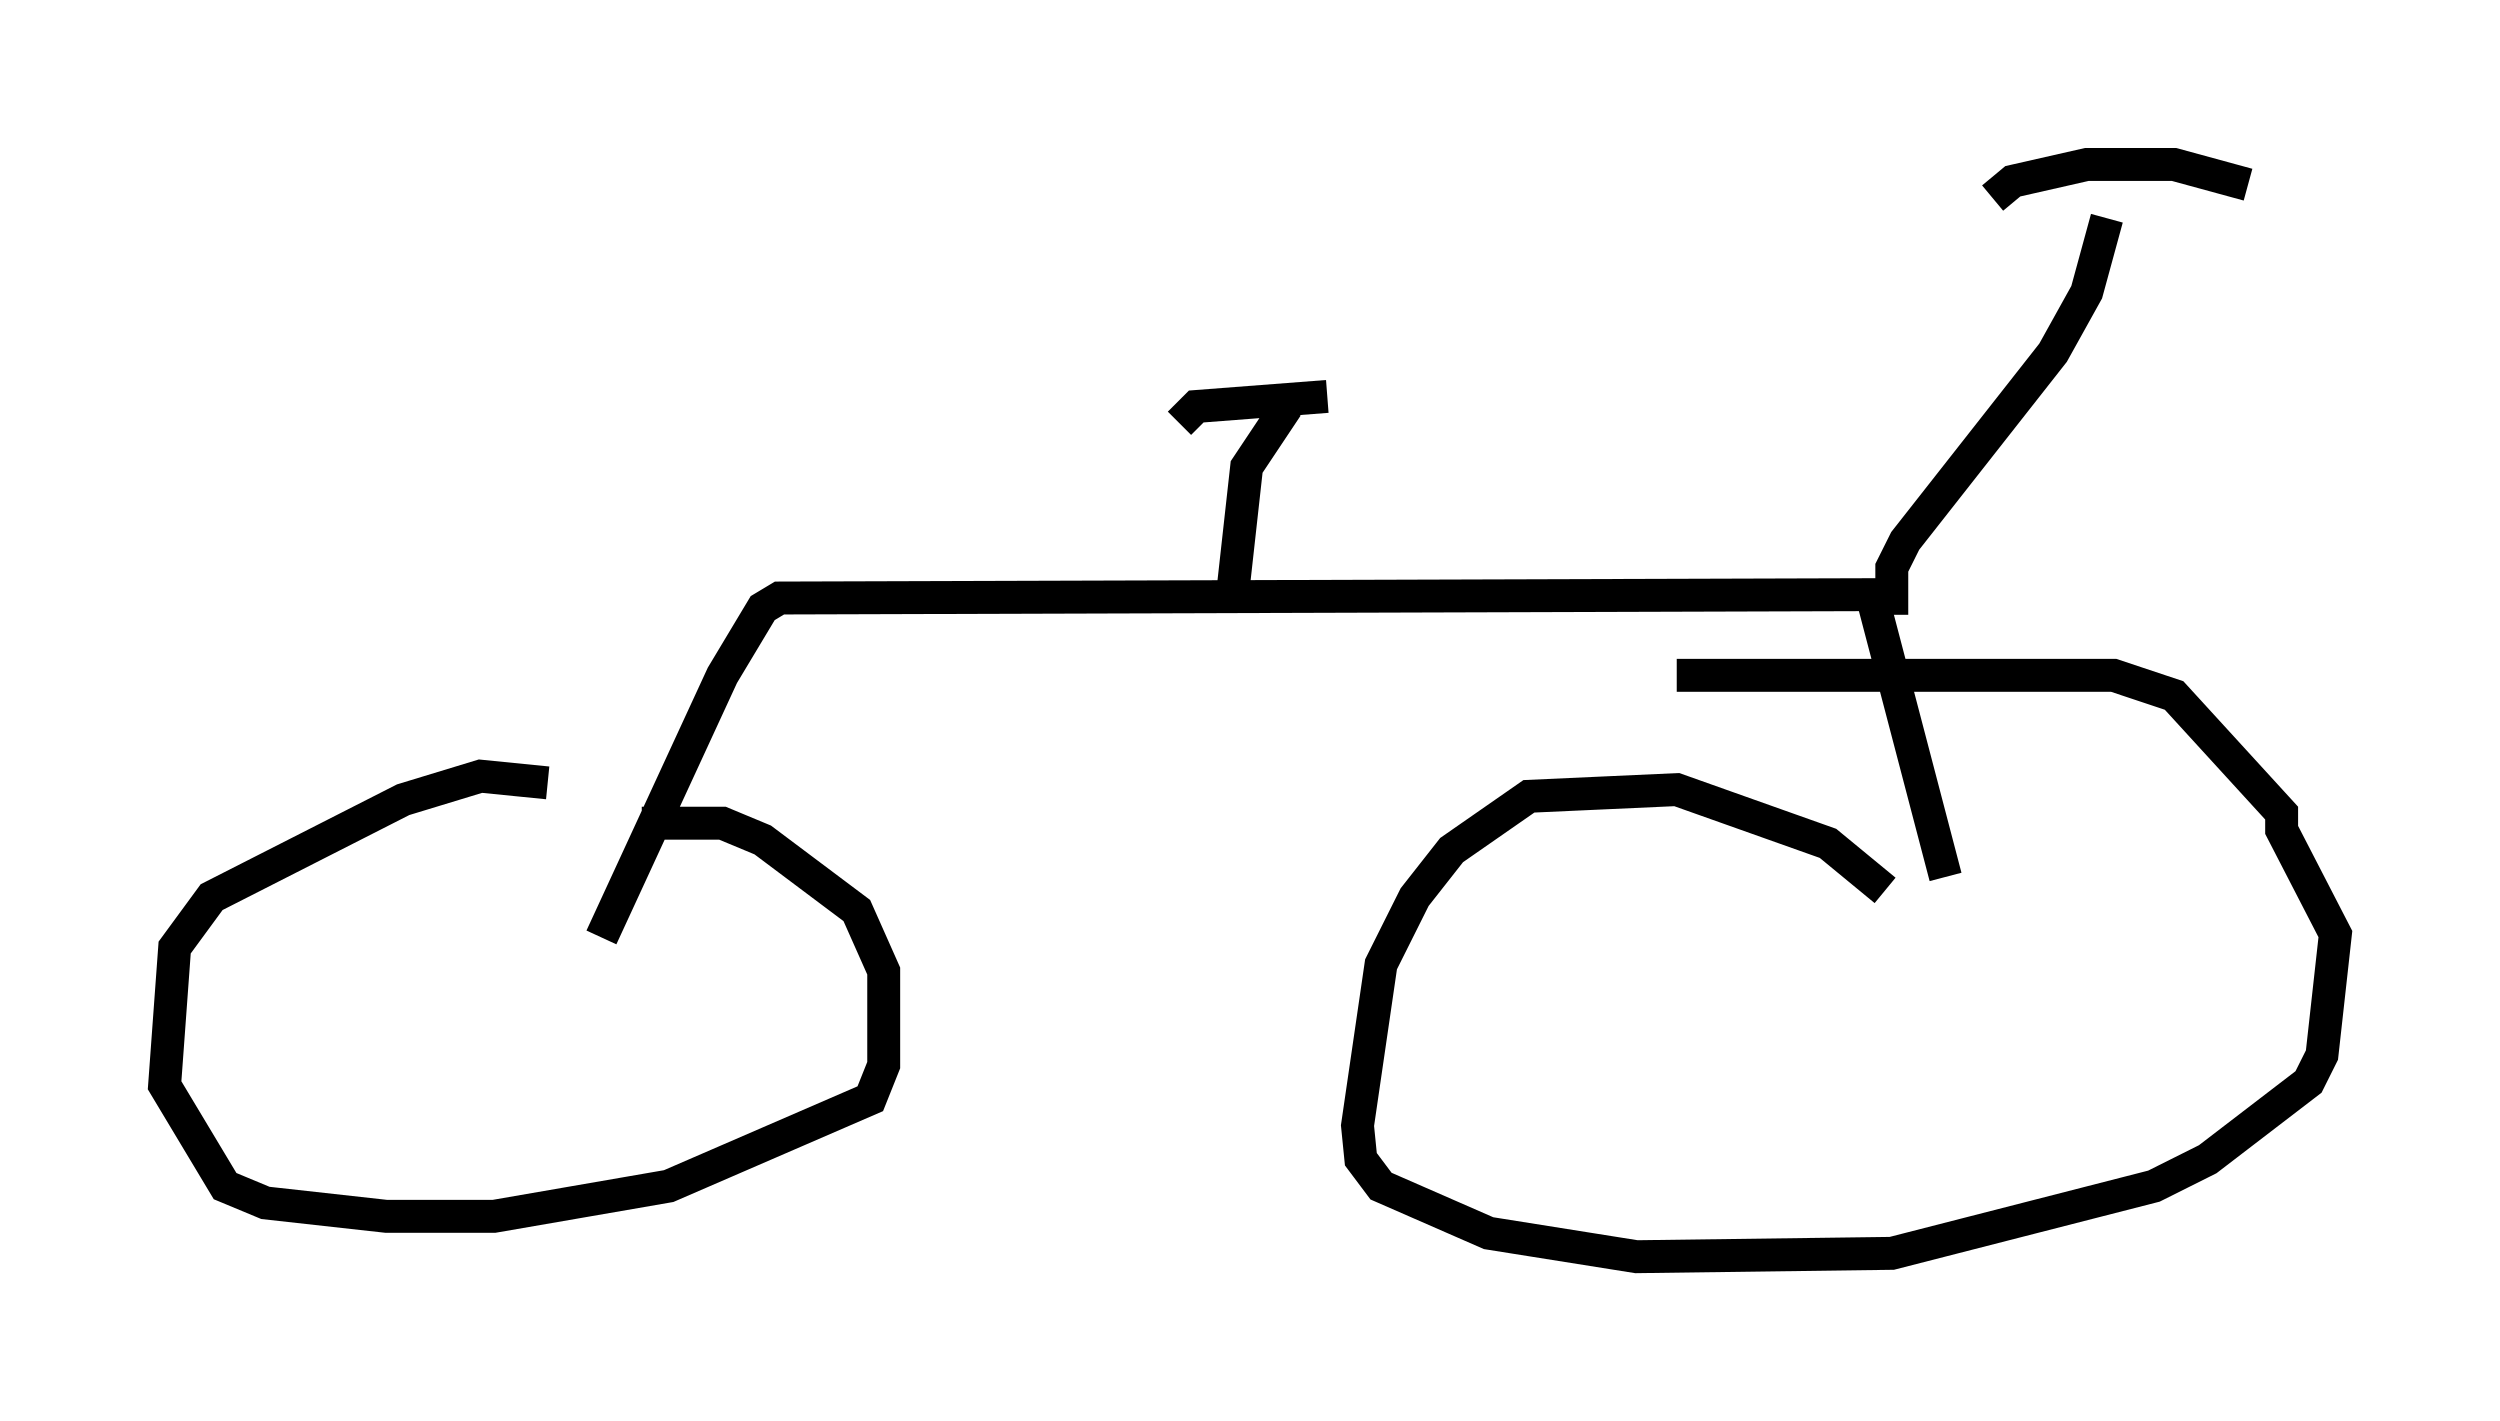 <?xml version="1.0" encoding="utf-8" ?>
<svg baseProfile="full" height="43.177" version="1.1" width="75.947" xmlns="http://www.w3.org/2000/svg" xmlns:ev="http://www.w3.org/2001/xml-events" xmlns:xlink="http://www.w3.org/1999/xlink"><defs /><rect fill="white" height="43.177" width="75.947" x="0" y="0" /><path d="M19.088, 26.029 m-2.45, -2.246 l-2.042, -0.204 -2.348, 0.715 l-5.819, 2.96 -1.123, 1.531 l-0.306, 4.185 1.838, 3.063 l1.225, 0.51 3.675, 0.408 l3.267, 0.0 5.308, -0.919 l6.125, -2.654 0.408, -1.021 l0.0, -2.858 -0.817, -1.838 l-2.858, -2.144 -1.225, -0.51 l-2.45, 0.0 m37.771, 2.042 l-1.735, -1.429 -4.594, -1.633 l-4.492, 0.204 -2.348, 1.633 l-1.123, 1.429 -1.021, 2.042 l-0.715, 4.9 0.102, 1.021 l0.613, 0.817 3.267, 1.429 l4.492, 0.715 7.758, -0.102 l7.963, -2.042 1.633, -0.817 l3.063, -2.348 0.408, -0.817 l0.408, -3.675 -1.633, -3.165 l0.0, -0.51 -3.267, -3.573 l-1.838, -0.613 -13.271, 0.0 m-32.667, 7.963 l3.675, -7.963 1.225, -2.042 l0.51, -0.306 33.177, -0.102 l2.246, 8.575 m-1.633, -7.963 l0.0, -1.429 0.408, -0.817 l4.492, -5.717 1.021, -1.838 l0.613, -2.246 m-3.471, -0.613 l0.613, -0.51 2.246, -0.51 l2.654, 0.0 2.246, 0.613 m-29.196, 6.738 l-1.225, 1.838 -0.408, 3.675 m-1.633, -5.002 l0.51, -0.51 3.981, -0.306 " fill="none" stroke="black" stroke-width="1" /></svg>